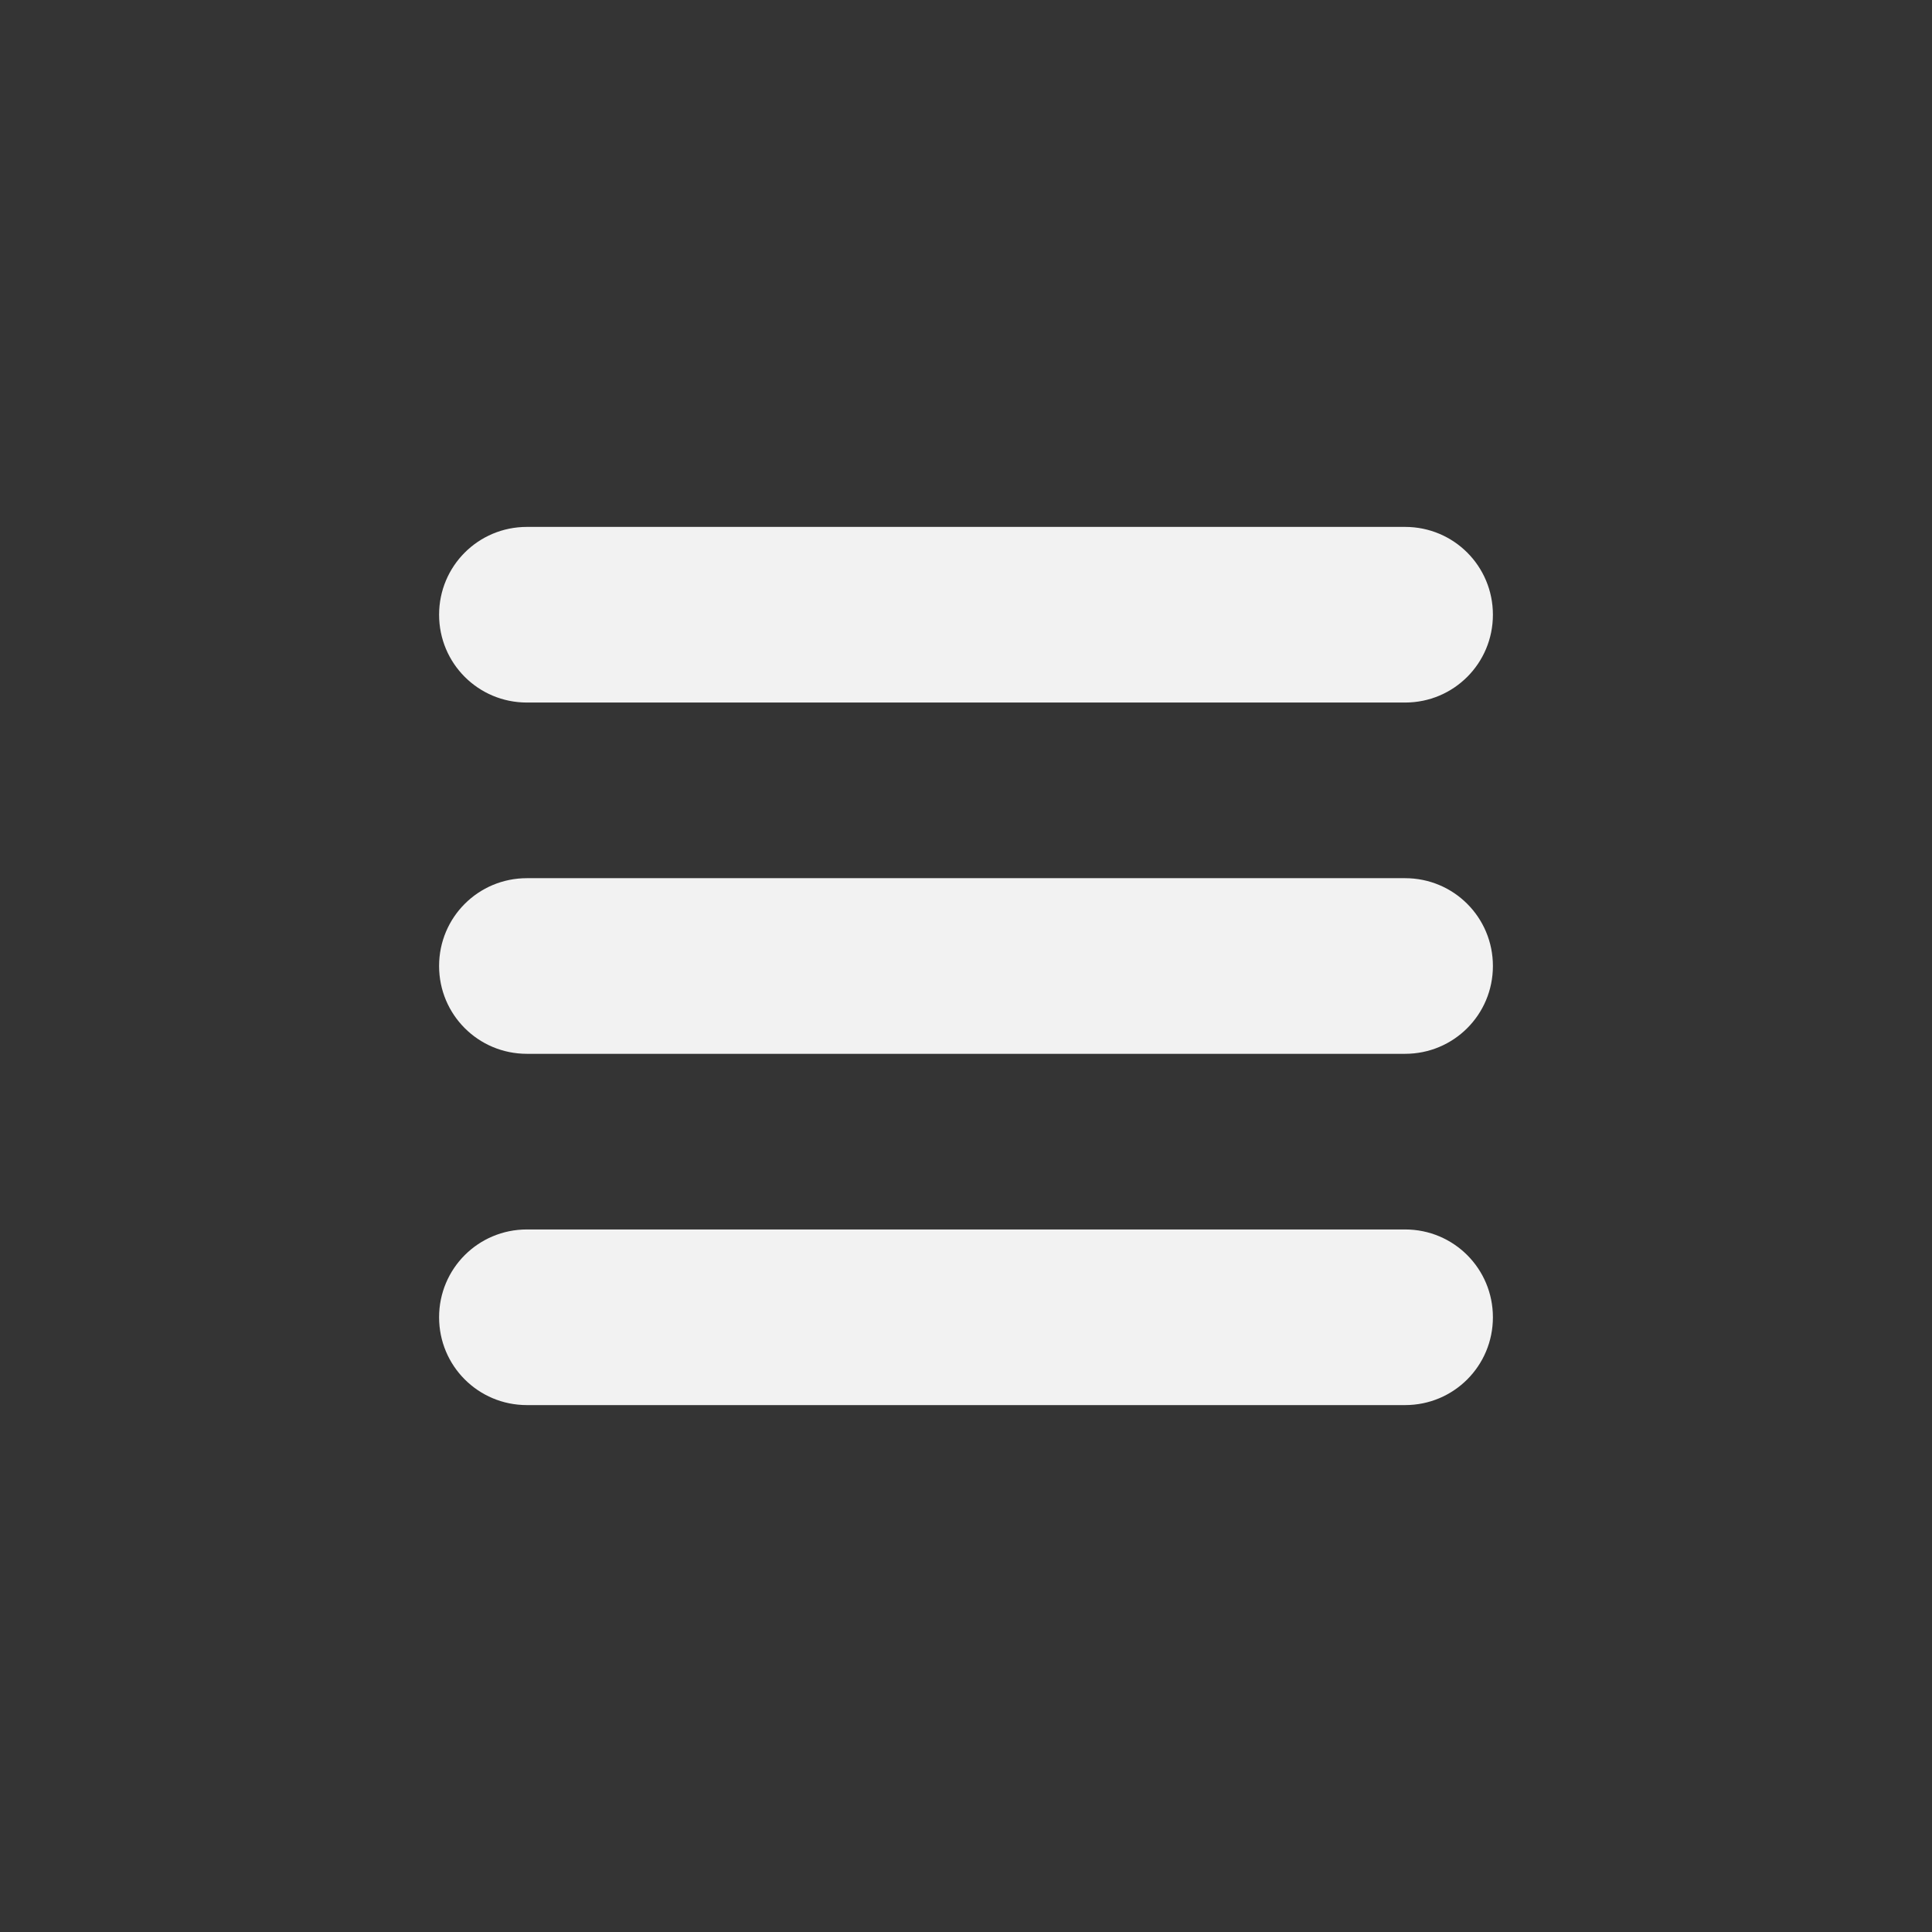 <?xml version="1.0" encoding="UTF-8" standalone="no"?>
<svg
   viewBox="0 0 22 22"
   version="1.1"
   id="svg4922"
   sodipodi:docname="view-list-text.svg"
   inkscape:version="1.2 (dc2aedaf03, 2022-05-15)"
   width="22"
   height="22"
   xmlns:inkscape="http://www.inkscape.org/namespaces/inkscape"
   xmlns:sodipodi="http://sodipodi.sourceforge.net/DTD/sodipodi-0.dtd"
   xmlns="http://www.w3.org/2000/svg"
   xmlns:svg="http://www.w3.org/2000/svg">
  <rect x="0" y="0" width="22" height="22" fill="#333333" stroke="none"/>
  <defs
     id="defs4926" />
  <sodipodi:namedview
     id="namedview4924"
     pagecolor="#ffffff"
     bordercolor="#000000"
     borderopacity="0.25"
     inkscape:showpageshadow="2"
     inkscape:pageopacity="0.0"
     inkscape:pagecheckerboard="0"
     inkscape:deskcolor="#d1d1d1"
     showgrid="false"
     inkscape:zoom="16.771689"
     inkscape:cx="7.8107816"
     inkscape:cy="10.911245"
     inkscape:window-width="1920"
     inkscape:window-height="1009"
     inkscape:window-x="0"
     inkscape:window-y="0"
     inkscape:window-maximized="1"
     inkscape:current-layer="svg4922" />
  <path
     color="#bebebe"
     d="M 22,0 V 22 H 0 V 0 Z"
     fill="#808080"
     fill-opacity="0.01"
     id="path4918"
     style="stroke-width:1.375" />
  <path
     d="M 17,7 C 17,6.446 16.554,6 16,6 H 6 C 5.446,6 5,6.446 5,7 5,7.554 5.446,8 6,8 h 10 c 0.554,0 1,-0.446 1,-1 z m 0,4 c 0,-0.554 -0.446,-1 -1,-1 H 6 c -0.554,0 -1,0.446 -1,1 0,0.554 0.446,1 1,1 h 10 c 0.554,0 1,-0.446 1,-1 z m 0,4 c 0,-0.554 -0.446,-1 -1,-1 H 6 c -0.554,0 -1,0.446 -1,1 0,0.554 0.446,1 1,1 h 10 c 0.554,0 1,-0.446 1,-1 z"
     fill="#f2f2f2"
     id="path4920"
     sodipodi:nodetypes="sssssssssssssssssssss" />
</svg>
